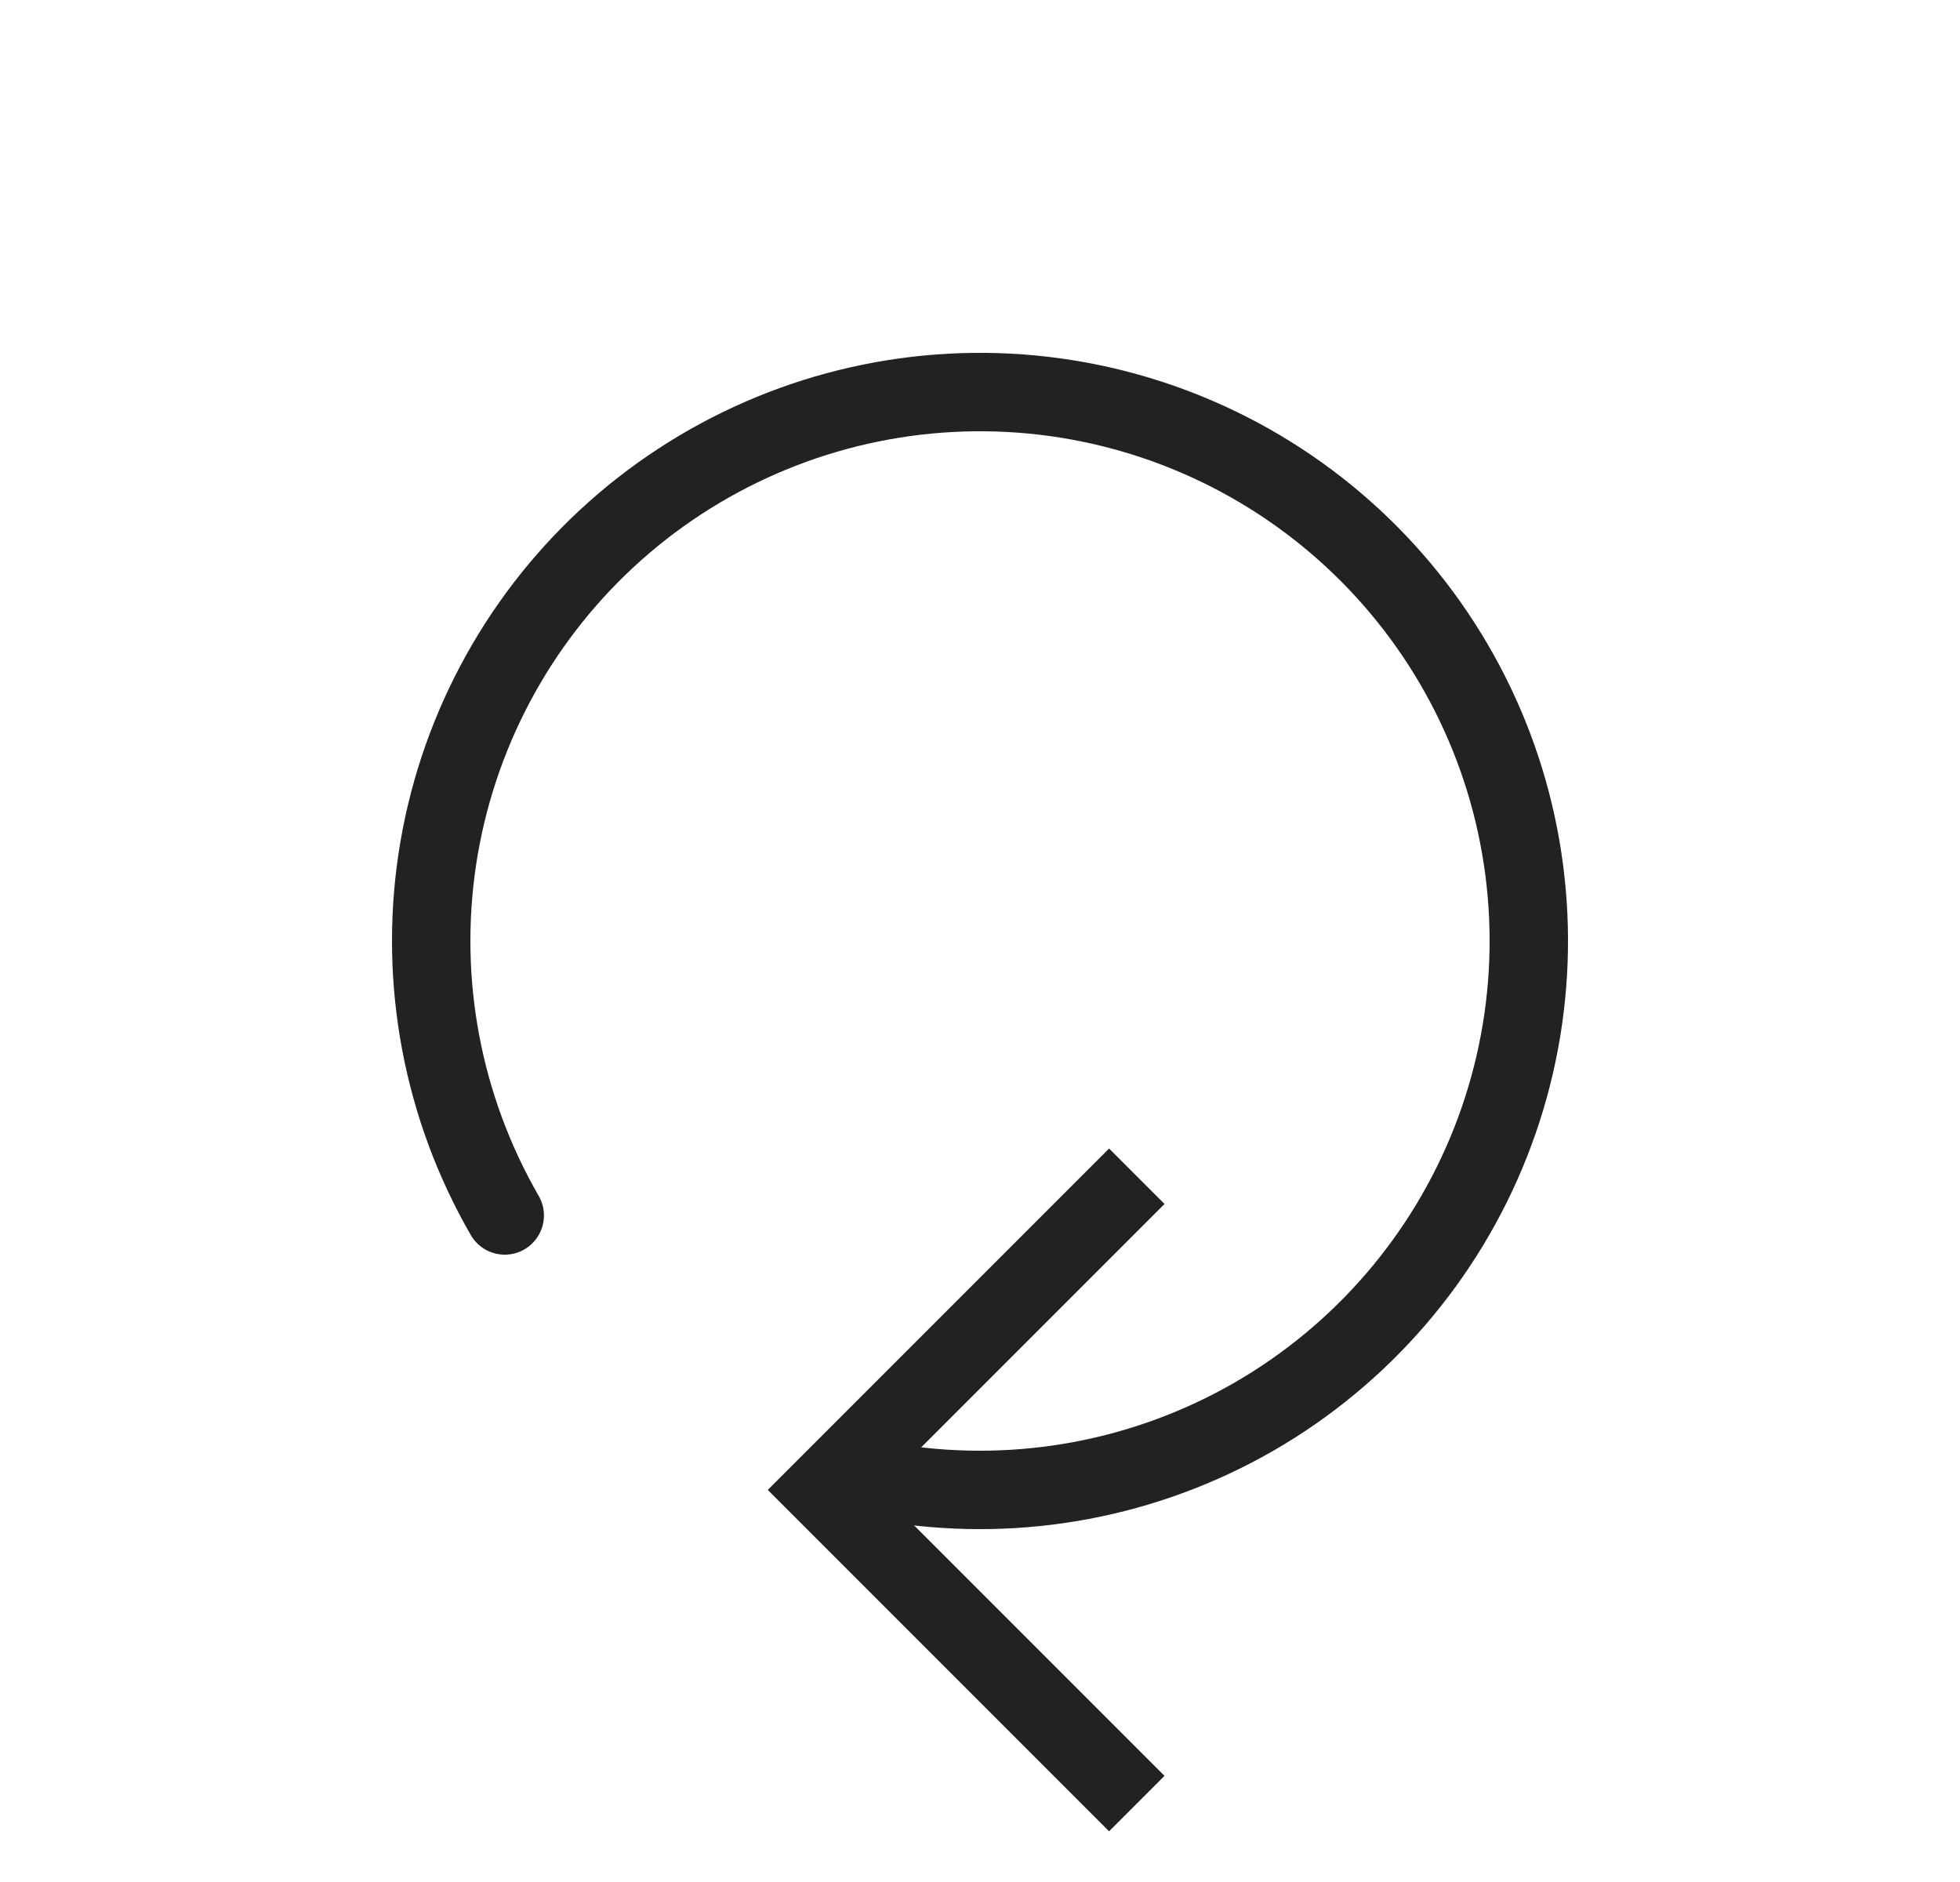 <svg width="25" height="24" viewBox="0 0 25 24" fill="none" xmlns="http://www.w3.org/2000/svg">
<path d="M14.5 15L10.5 19L14.5 23" stroke="#222222"/>
<path d="M6.438 15.5C5.645 14.126 5.342 12.524 5.578 10.956C5.815 9.387 6.577 7.946 7.74 6.867C8.903 5.789 10.398 5.137 11.98 5.019C13.562 4.901 15.136 5.324 16.447 6.219C17.756 7.113 18.724 8.425 19.191 9.941C19.657 11.457 19.595 13.087 19.014 14.563C18.433 16.039 17.368 17.274 15.994 18.066C14.62 18.857 13.017 19.159 11.449 18.921" stroke="#222222" stroke-linecap="round"/>
</svg>
